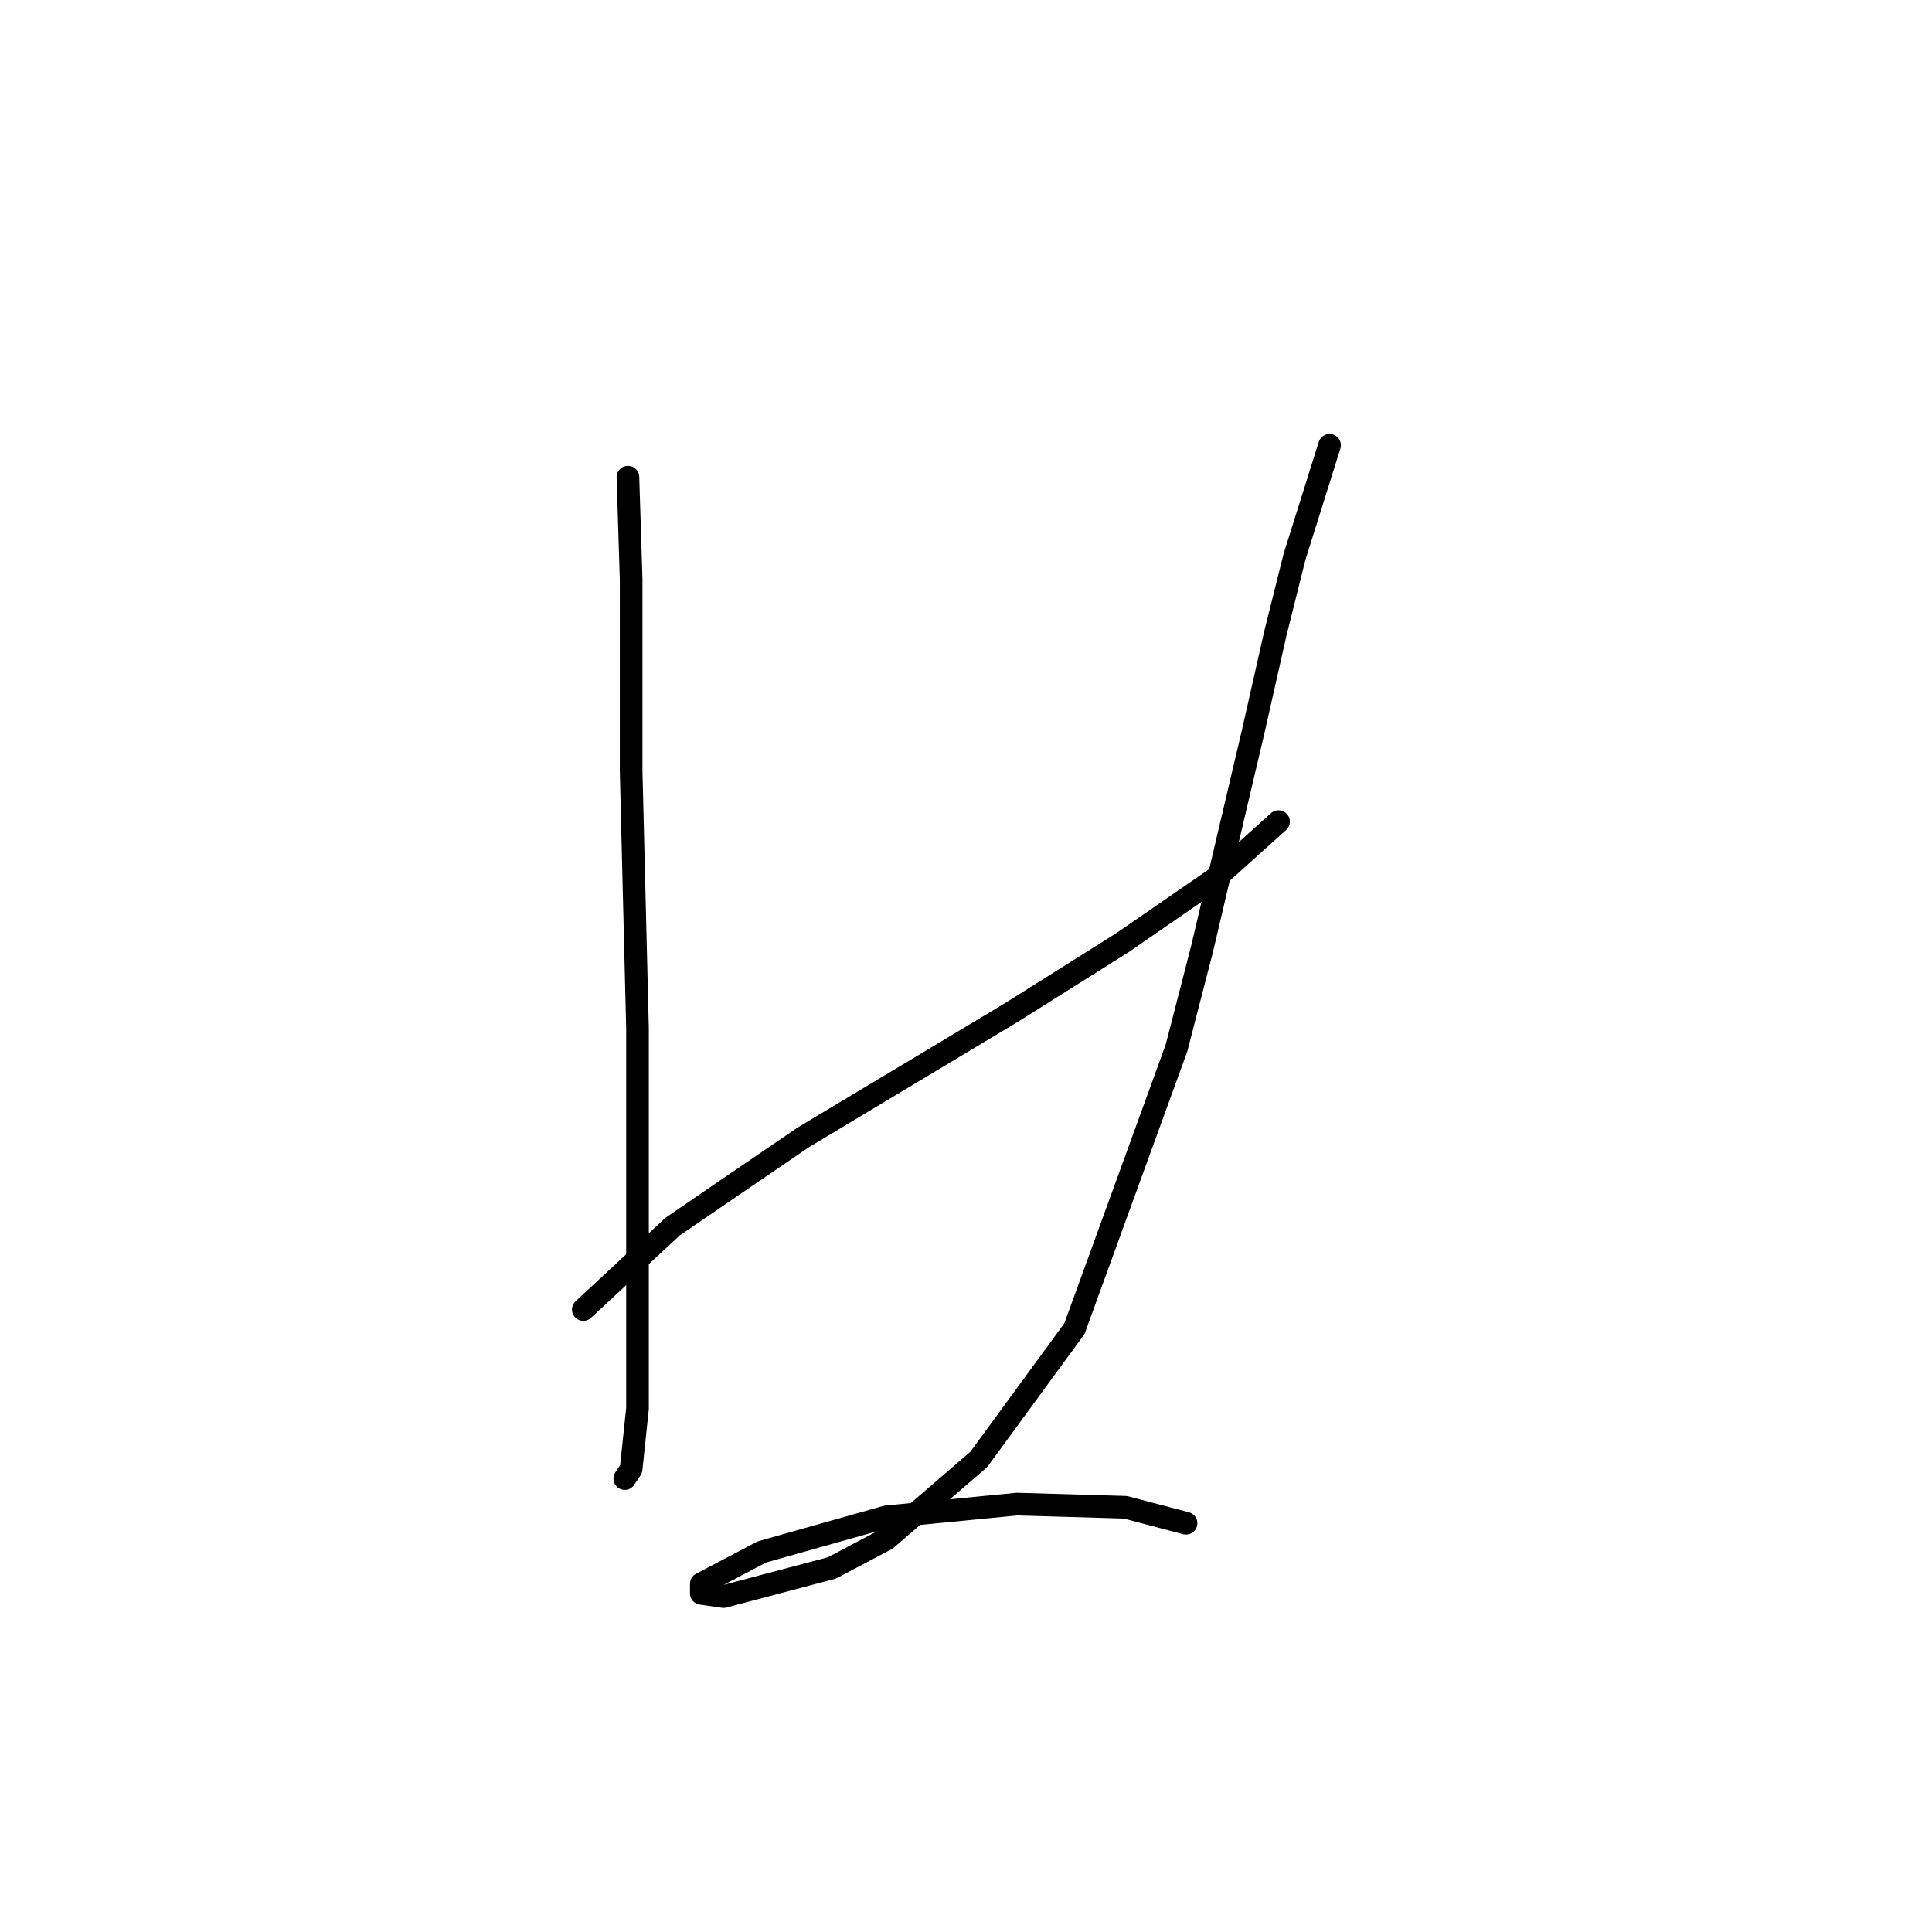 <?xml version="1.0" standalone="no"?>
    <svg width="256" height="256" xmlns="http://www.w3.org/2000/svg" version="1.1">
    <polyline stroke="black" stroke-width="3" stroke-linecap="round" fill="transparent" stroke-linejoin="round" points="83.205 63.227 83.628 76.75 83.628 86.469 83.628 102.105 84.473 136.335 84.473 171.832 84.473 186.622 83.628 194.651 82.783 195.919 82.783 195.919 " />
        <polyline stroke="black" stroke-width="3" stroke-linecap="round" fill="transparent" stroke-linejoin="round" points="77.289 173.522 89.122 162.535 97.151 157.041 106.447 150.702 133.915 134.222 148.706 124.925 160.961 116.473 169.413 108.867 169.413 108.867 " />
        <polyline stroke="black" stroke-width="3" stroke-linecap="round" fill="transparent" stroke-linejoin="round" points="176.174 59.001 171.526 73.792 168.99 83.934 166.032 97.034 159.271 125.77 155.89 138.87 142.367 176.058 129.69 193.384 117.435 203.948 110.251 207.751 95.883 211.555 92.925 211.132 92.925 209.864 100.954 205.639 117.435 200.99 134.761 199.3 149.129 199.722 157.158 201.835 157.158 201.835 " />
        </svg>
